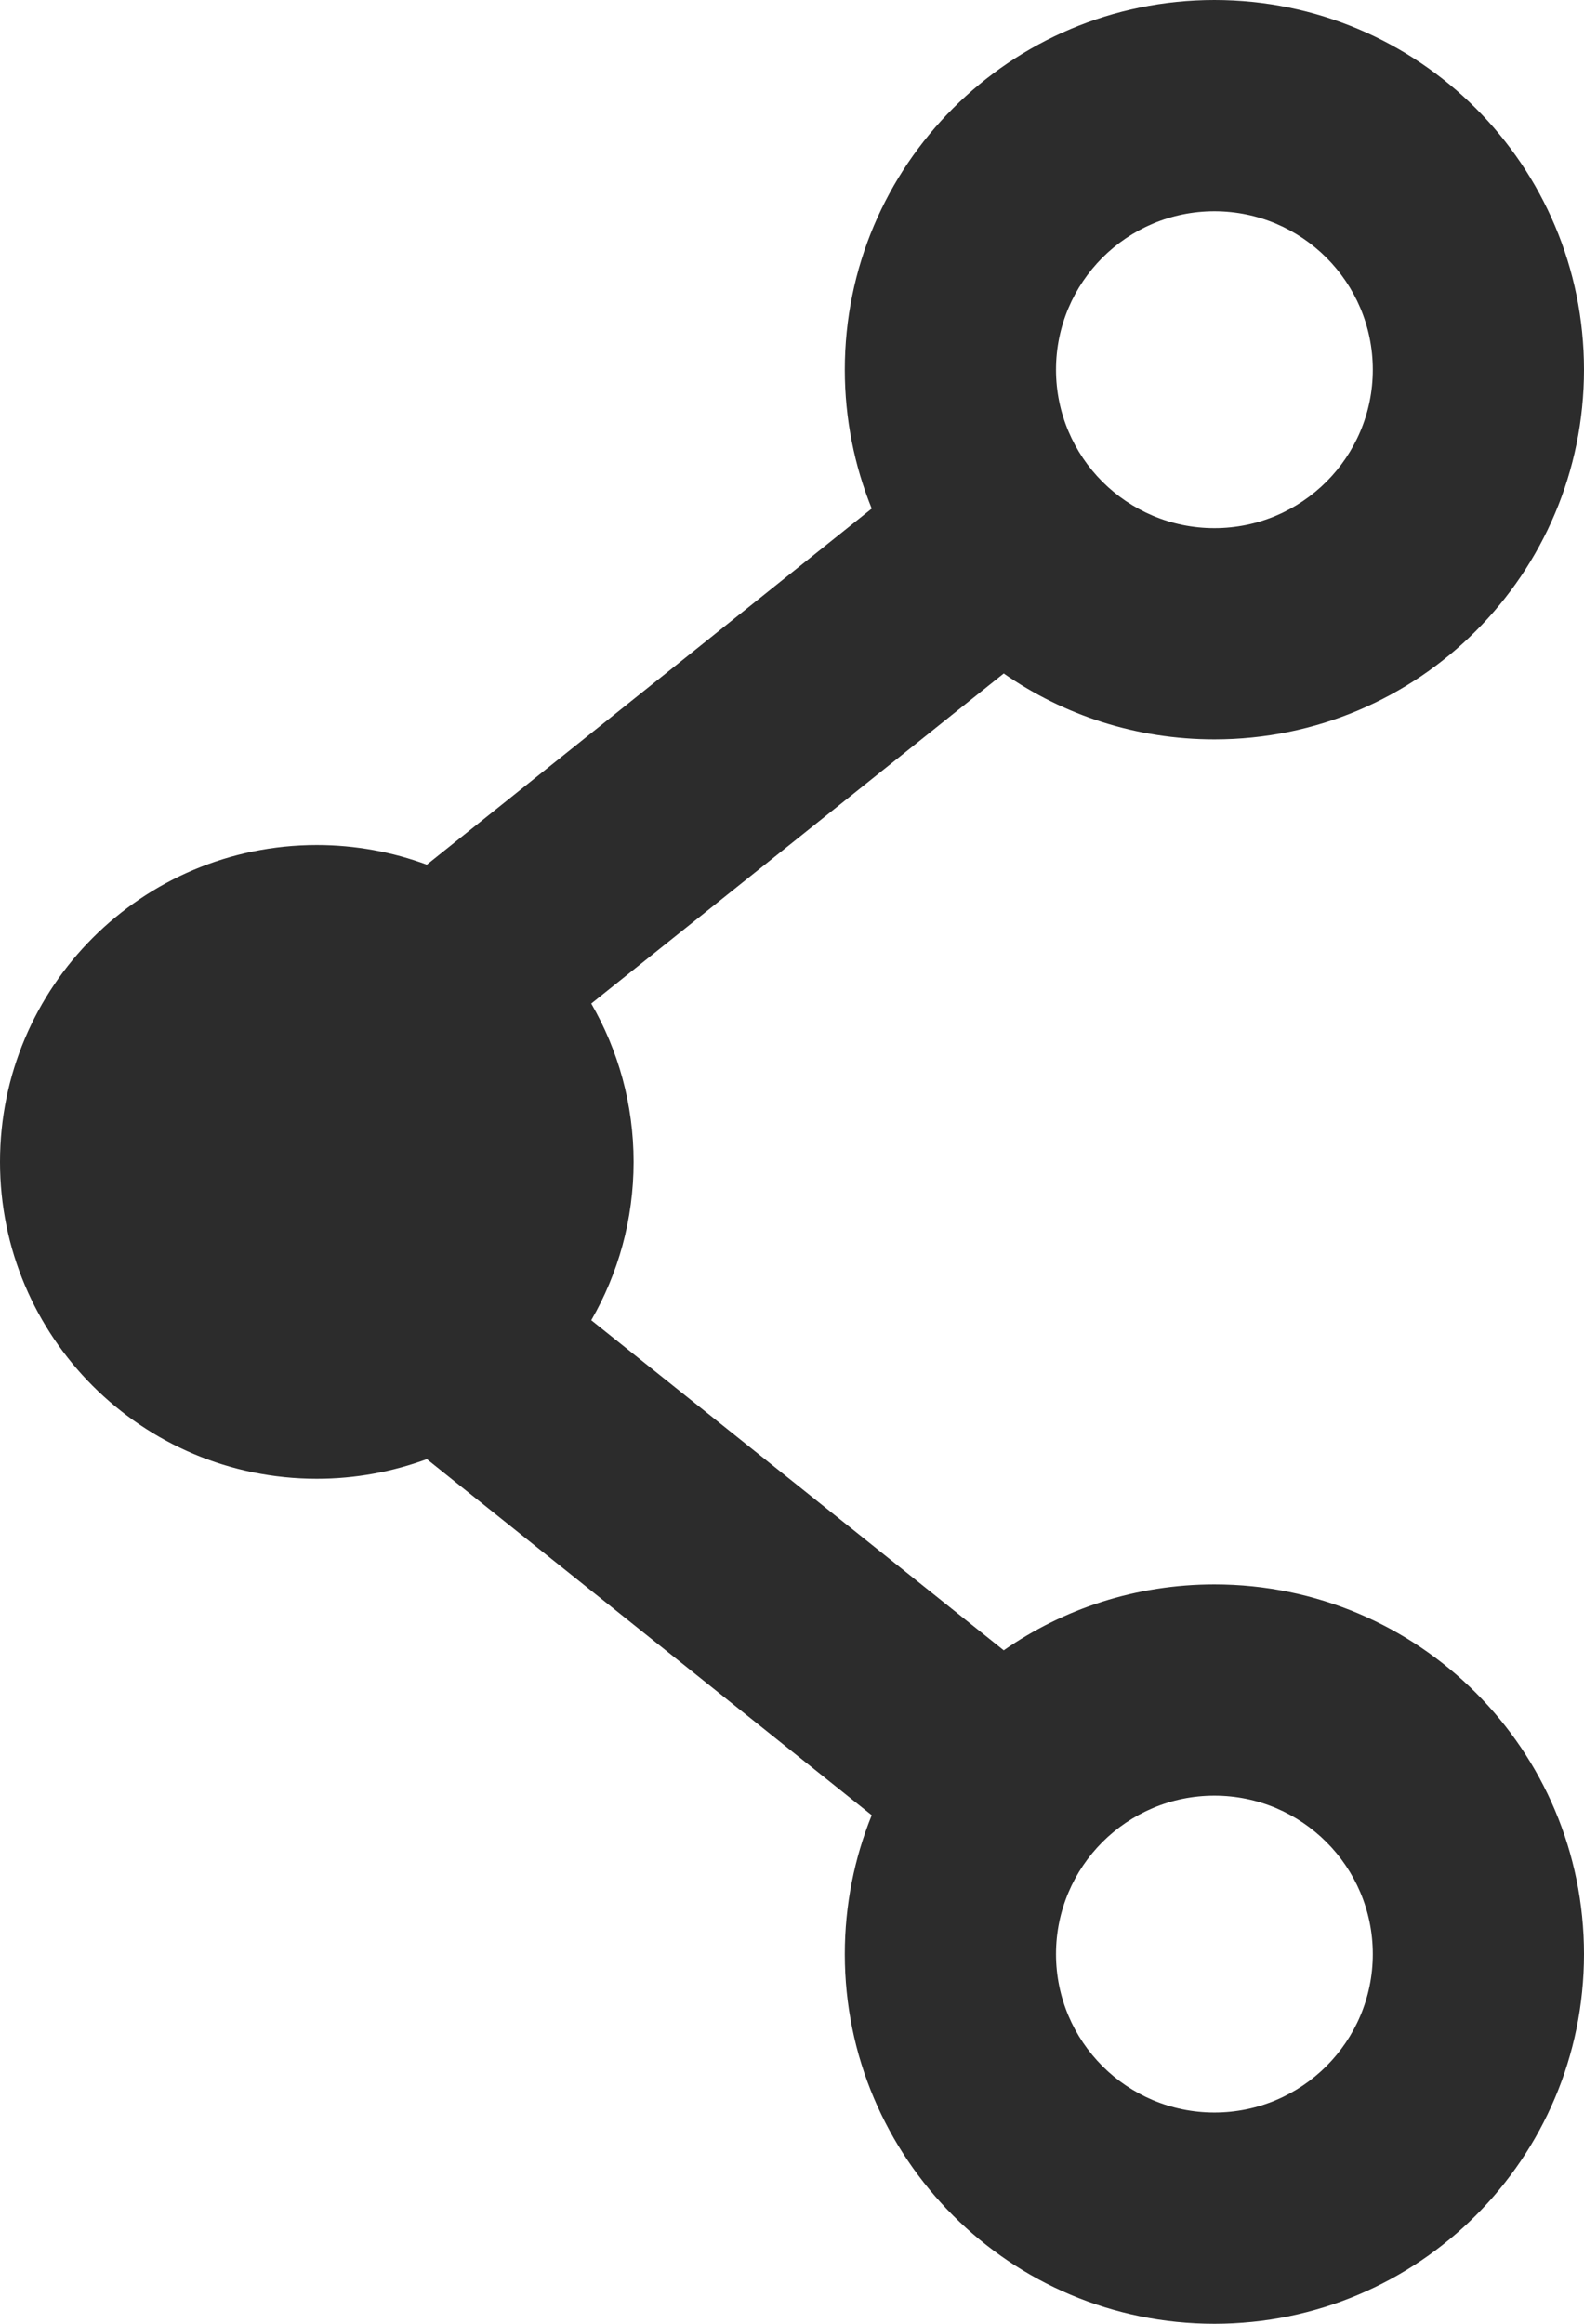 <svg version="1.1" baseProfile="full" xmlns="http://www.w3.org/2000/svg" xmlns:xlink="http://www.w3.org/1999/xlink" xmlns:ev="http://www.w3.org/2001/xml-events" xml:space="preserve" x="0px" y="0px" width="15px" height="22px"  viewBox="0 0 15 22" preserveAspectRatio="none" shape-rendering="geometricPrecision">"<path fill="#2c2c2c" d="M11.5 2C10.672 2 10 2.672 10 3.5C10 4.328 10.672 5 11.5 5C12.328 5 13 4.328 13 3.5C13 2.672 12.328 2 11.5 2ZM8 3.5C8 1.567 9.567 0 11.5 0C13.433 0 15 1.567 15 3.5C15 5.433 13.433 7 11.5 7C10.759 7 10.071 6.77 9.505 6.376L5.599 9.501C5.854 9.942 6 10.454 6 11C6 11.546 5.854 12.058 5.599 12.499L9.505 15.624C10.071 15.23 10.759 15 11.5 15C13.433 15 15 16.567 15 18.5C15 20.433 13.433 22 11.5 22C9.567 22 8 20.433 8 18.5C8 18.035 8.091 17.591 8.255 17.185L4.042 13.814C3.717 13.934 3.366 14 3 14C1.343 14 0 12.657 0 11C0 9.343 1.343 8 3 8C3.366 8 3.717 8.066 4.042 8.186L8.255 4.815C8.091 4.409 8 3.965 8 3.5ZM11.5 17C10.672 17 10 17.672 10 18.5C10 19.328 10.672 20 11.5 20C12.328 20 13 19.328 13 18.5C13 17.672 12.328 17 11.5 17Z"/></svg>